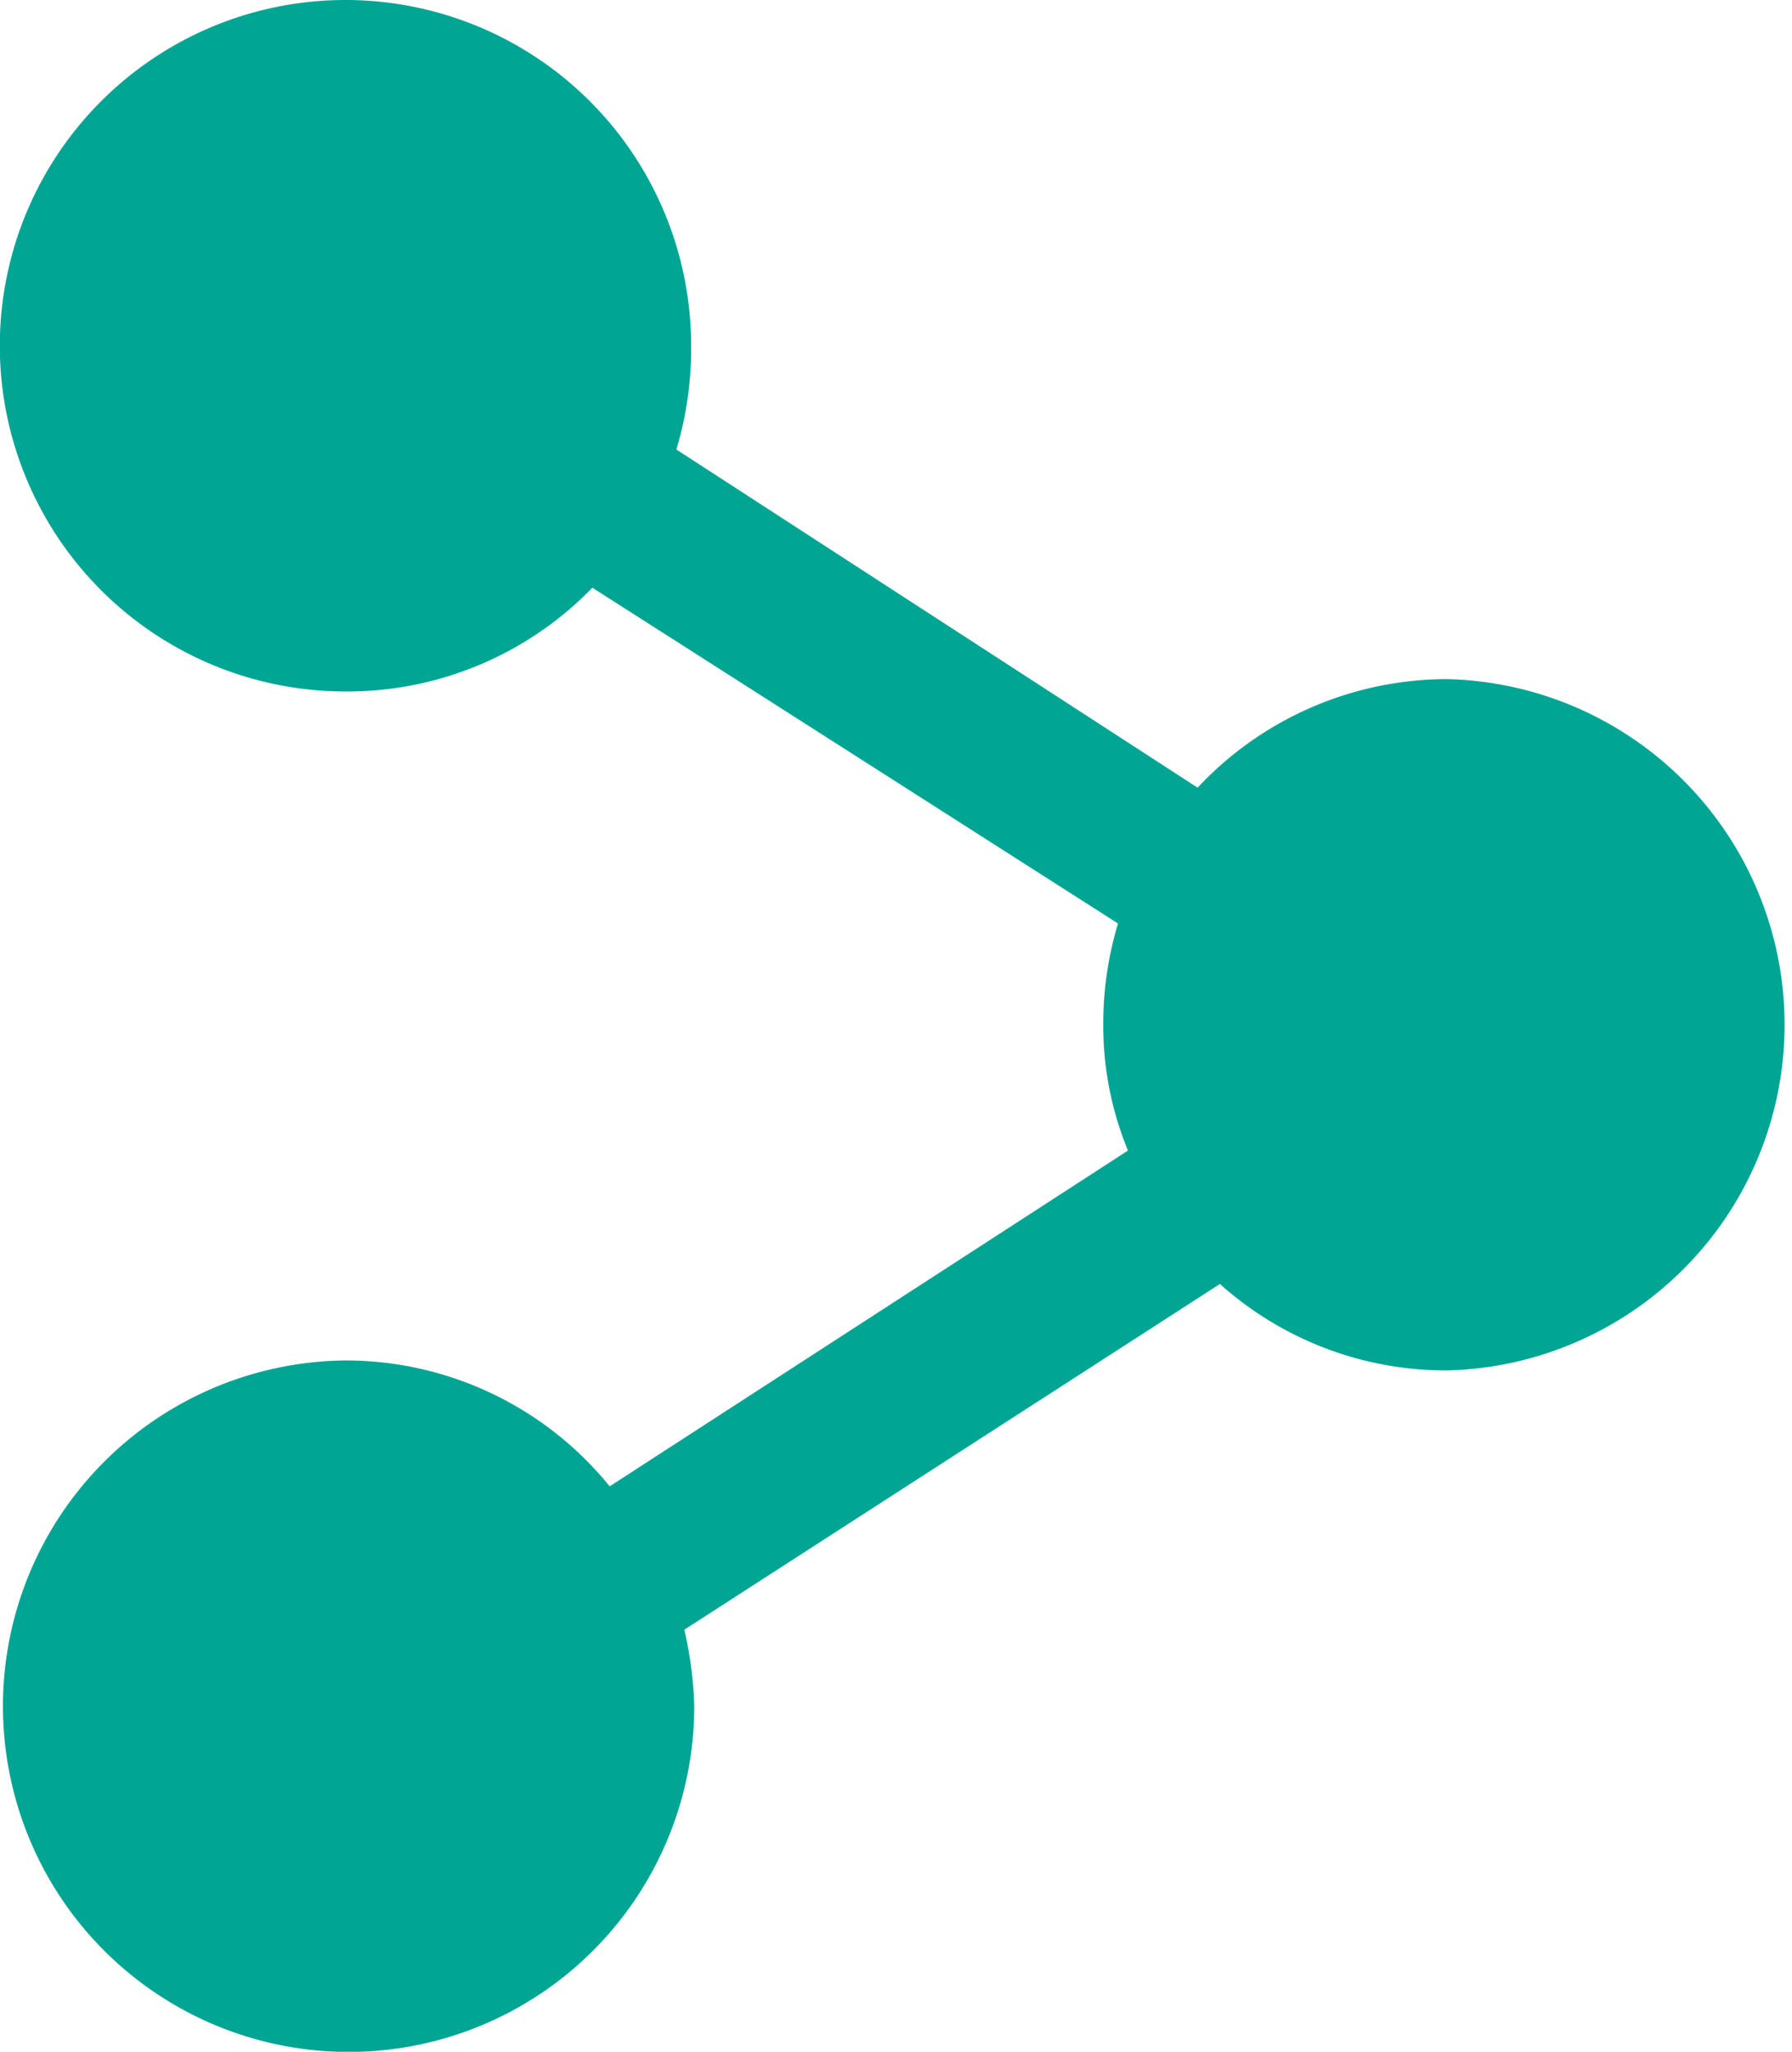 <svg xmlns="http://www.w3.org/2000/svg" width="9.726" height="11.133" viewBox="0 0 9.726 11.133">
  <path id="Path_669" data-name="Path 669" d="M16.576,14.882a1.844,1.844,0,0,1,1.433.683l2.813-1.822a1.773,1.773,0,0,1-.134-.683,1.879,1.879,0,0,1,.08-.549l-2.853-1.822a1.852,1.852,0,0,1-1.34.563,1.876,1.876,0,1,1,1.876-1.876,1.9,1.9,0,0,1-.08.563L21.2,11.774a1.856,1.856,0,0,1,1.353-.589,1.876,1.876,0,0,1,0,3.751,1.839,1.839,0,0,1-1.232-.469l-2.907,1.876a2.071,2.071,0,0,1,.054.415,1.876,1.876,0,1,1-1.889-1.876Z" transform="translate(-14.7 -7.5)" fill="#00a594"/>
</svg>
